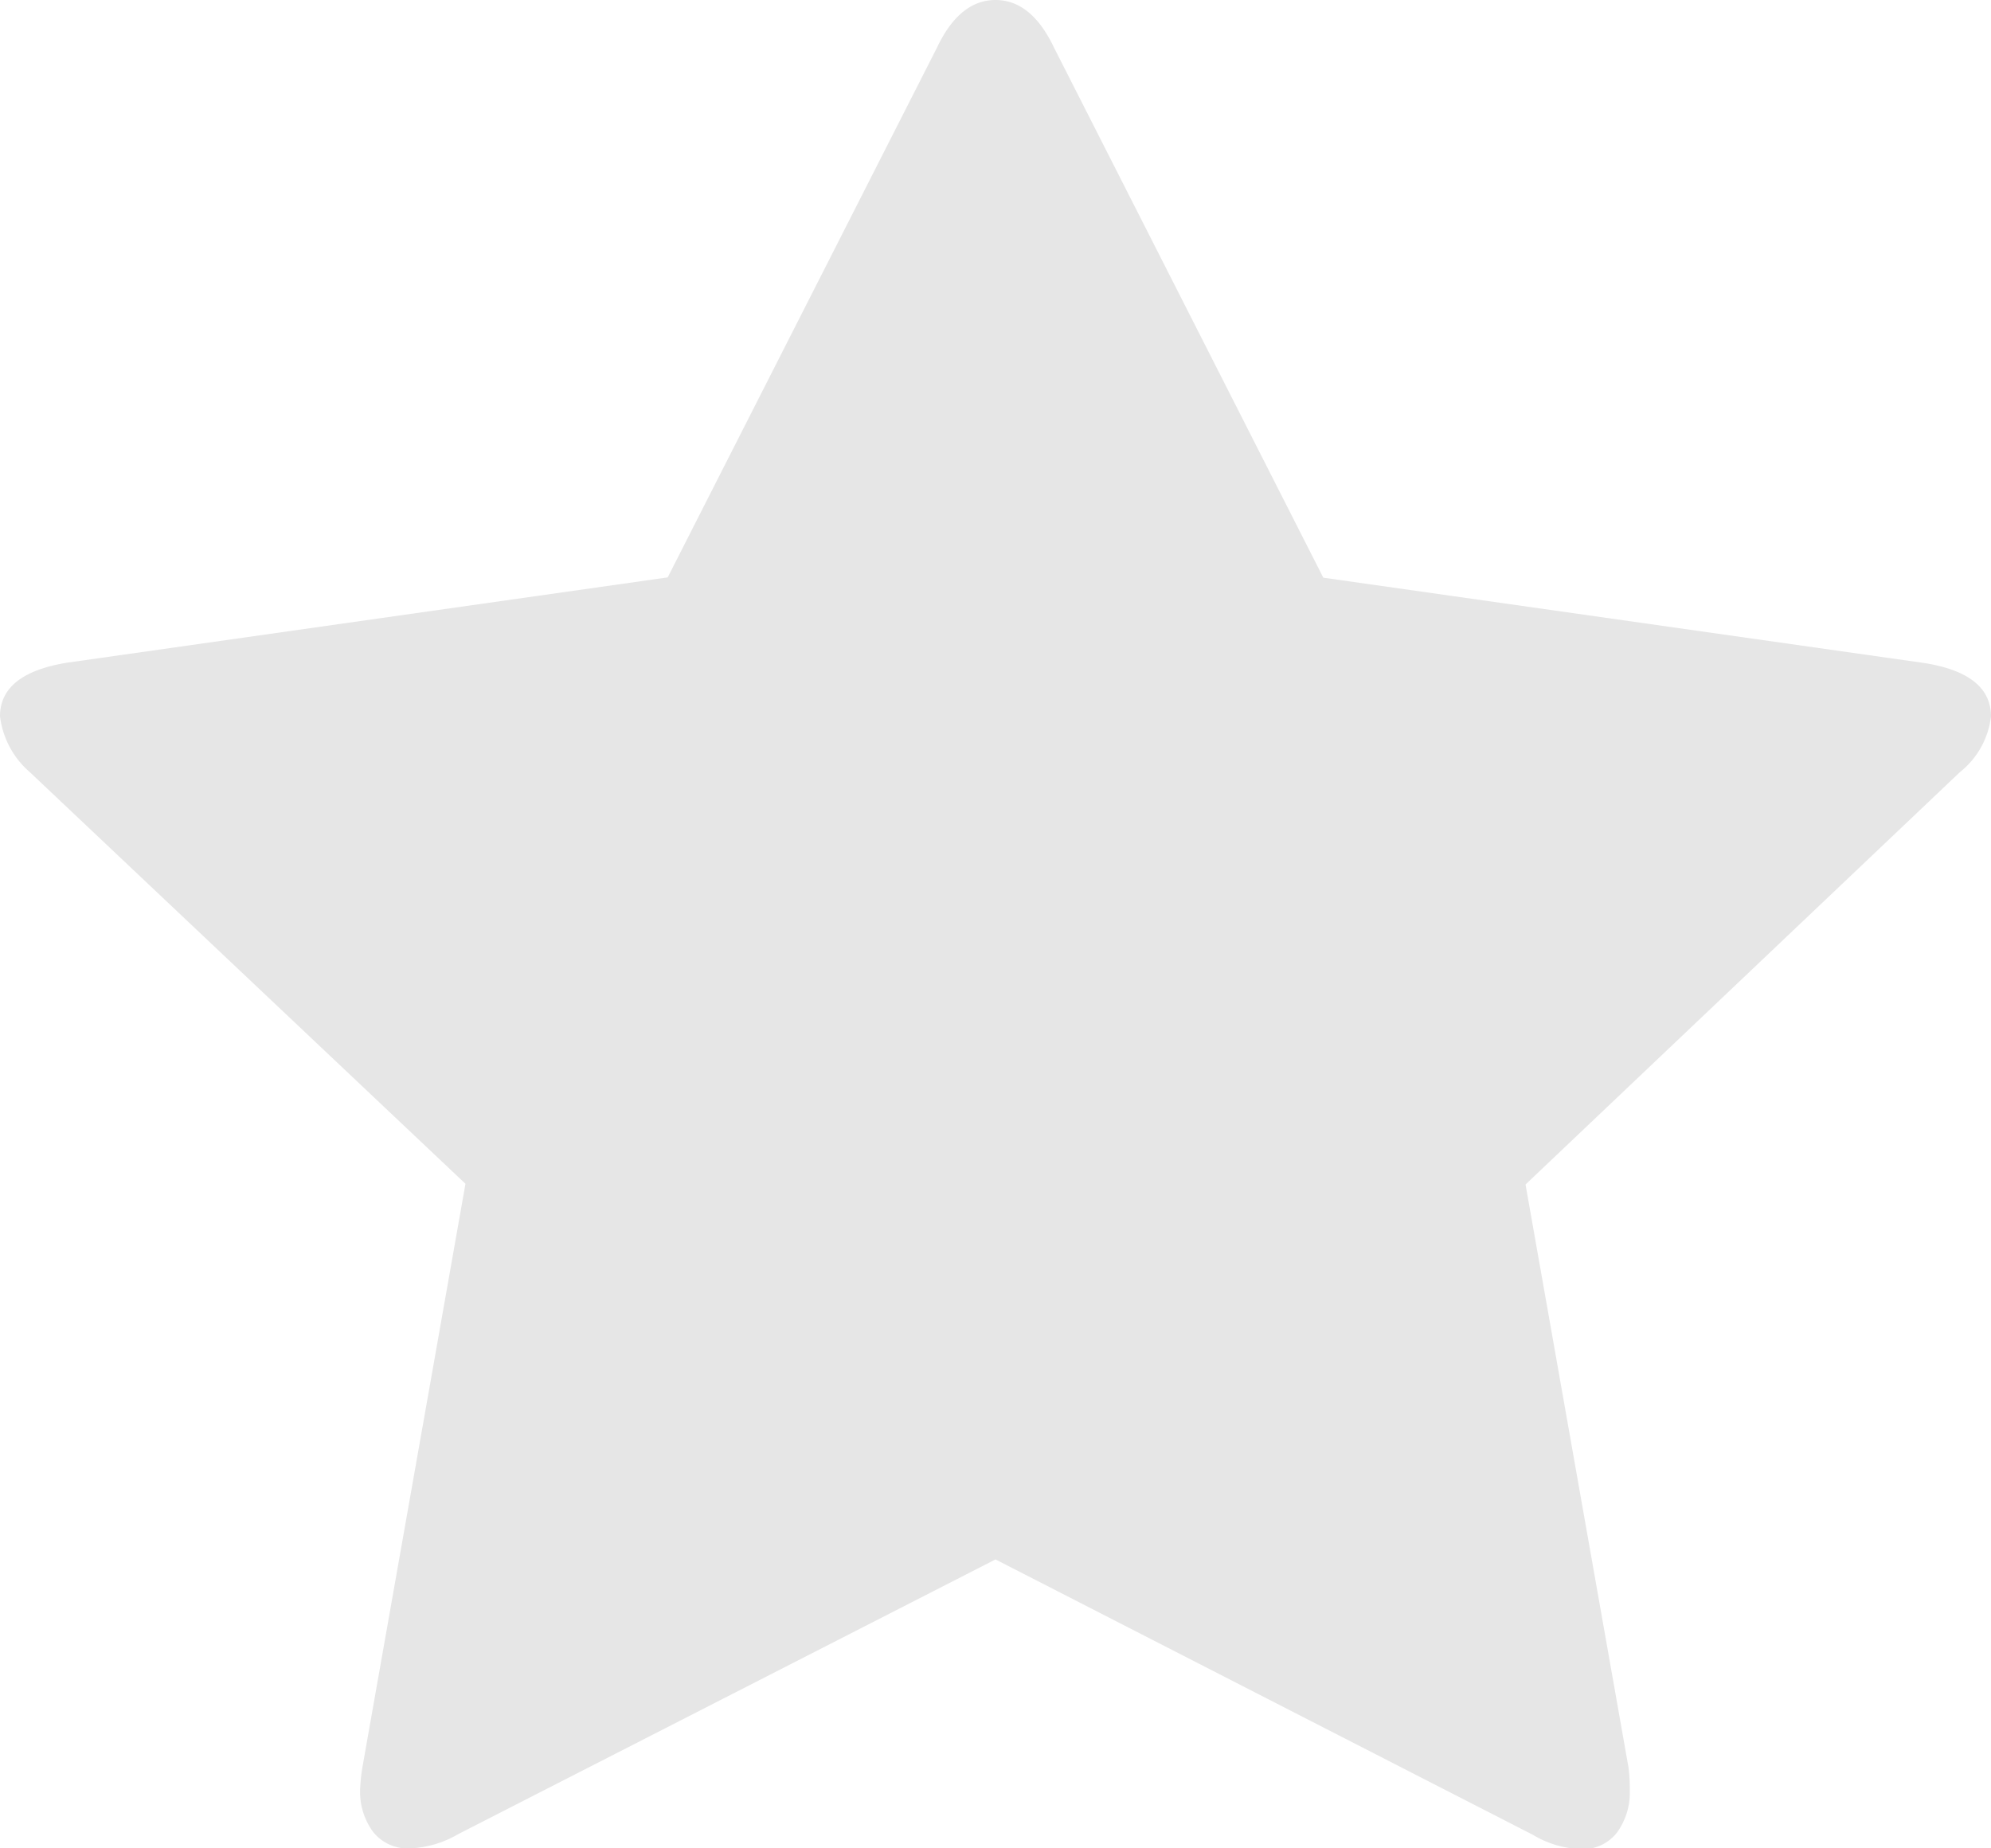 <svg xmlns="http://www.w3.org/2000/svg" width="14" height="13" viewBox="0 0 14 13">
  <path id="star" d="M14,5.038a.587.587,0,0,1-.219.393l-3.054,2.9.724,4.1a1.185,1.185,0,0,1,.009.164.474.474,0,0,1-.088.291.3.3,0,0,1-.257.119.693.693,0,0,1-.336-.1L7,10.968,3.222,12.9a.728.728,0,0,1-.336.1.309.309,0,0,1-.265-.119.476.476,0,0,1-.089-.291,1.3,1.3,0,0,1,.017-.164l.724-4.1L.21,5.431A.618.618,0,0,1,0,5.038q0-.3.471-.377l4.224-.6L6.588.336Q6.747,0,7,0t.412.336L9.305,4.063l4.224.6q.471.074.471.377Z" fill="#e6e6e6"/>
</svg>
